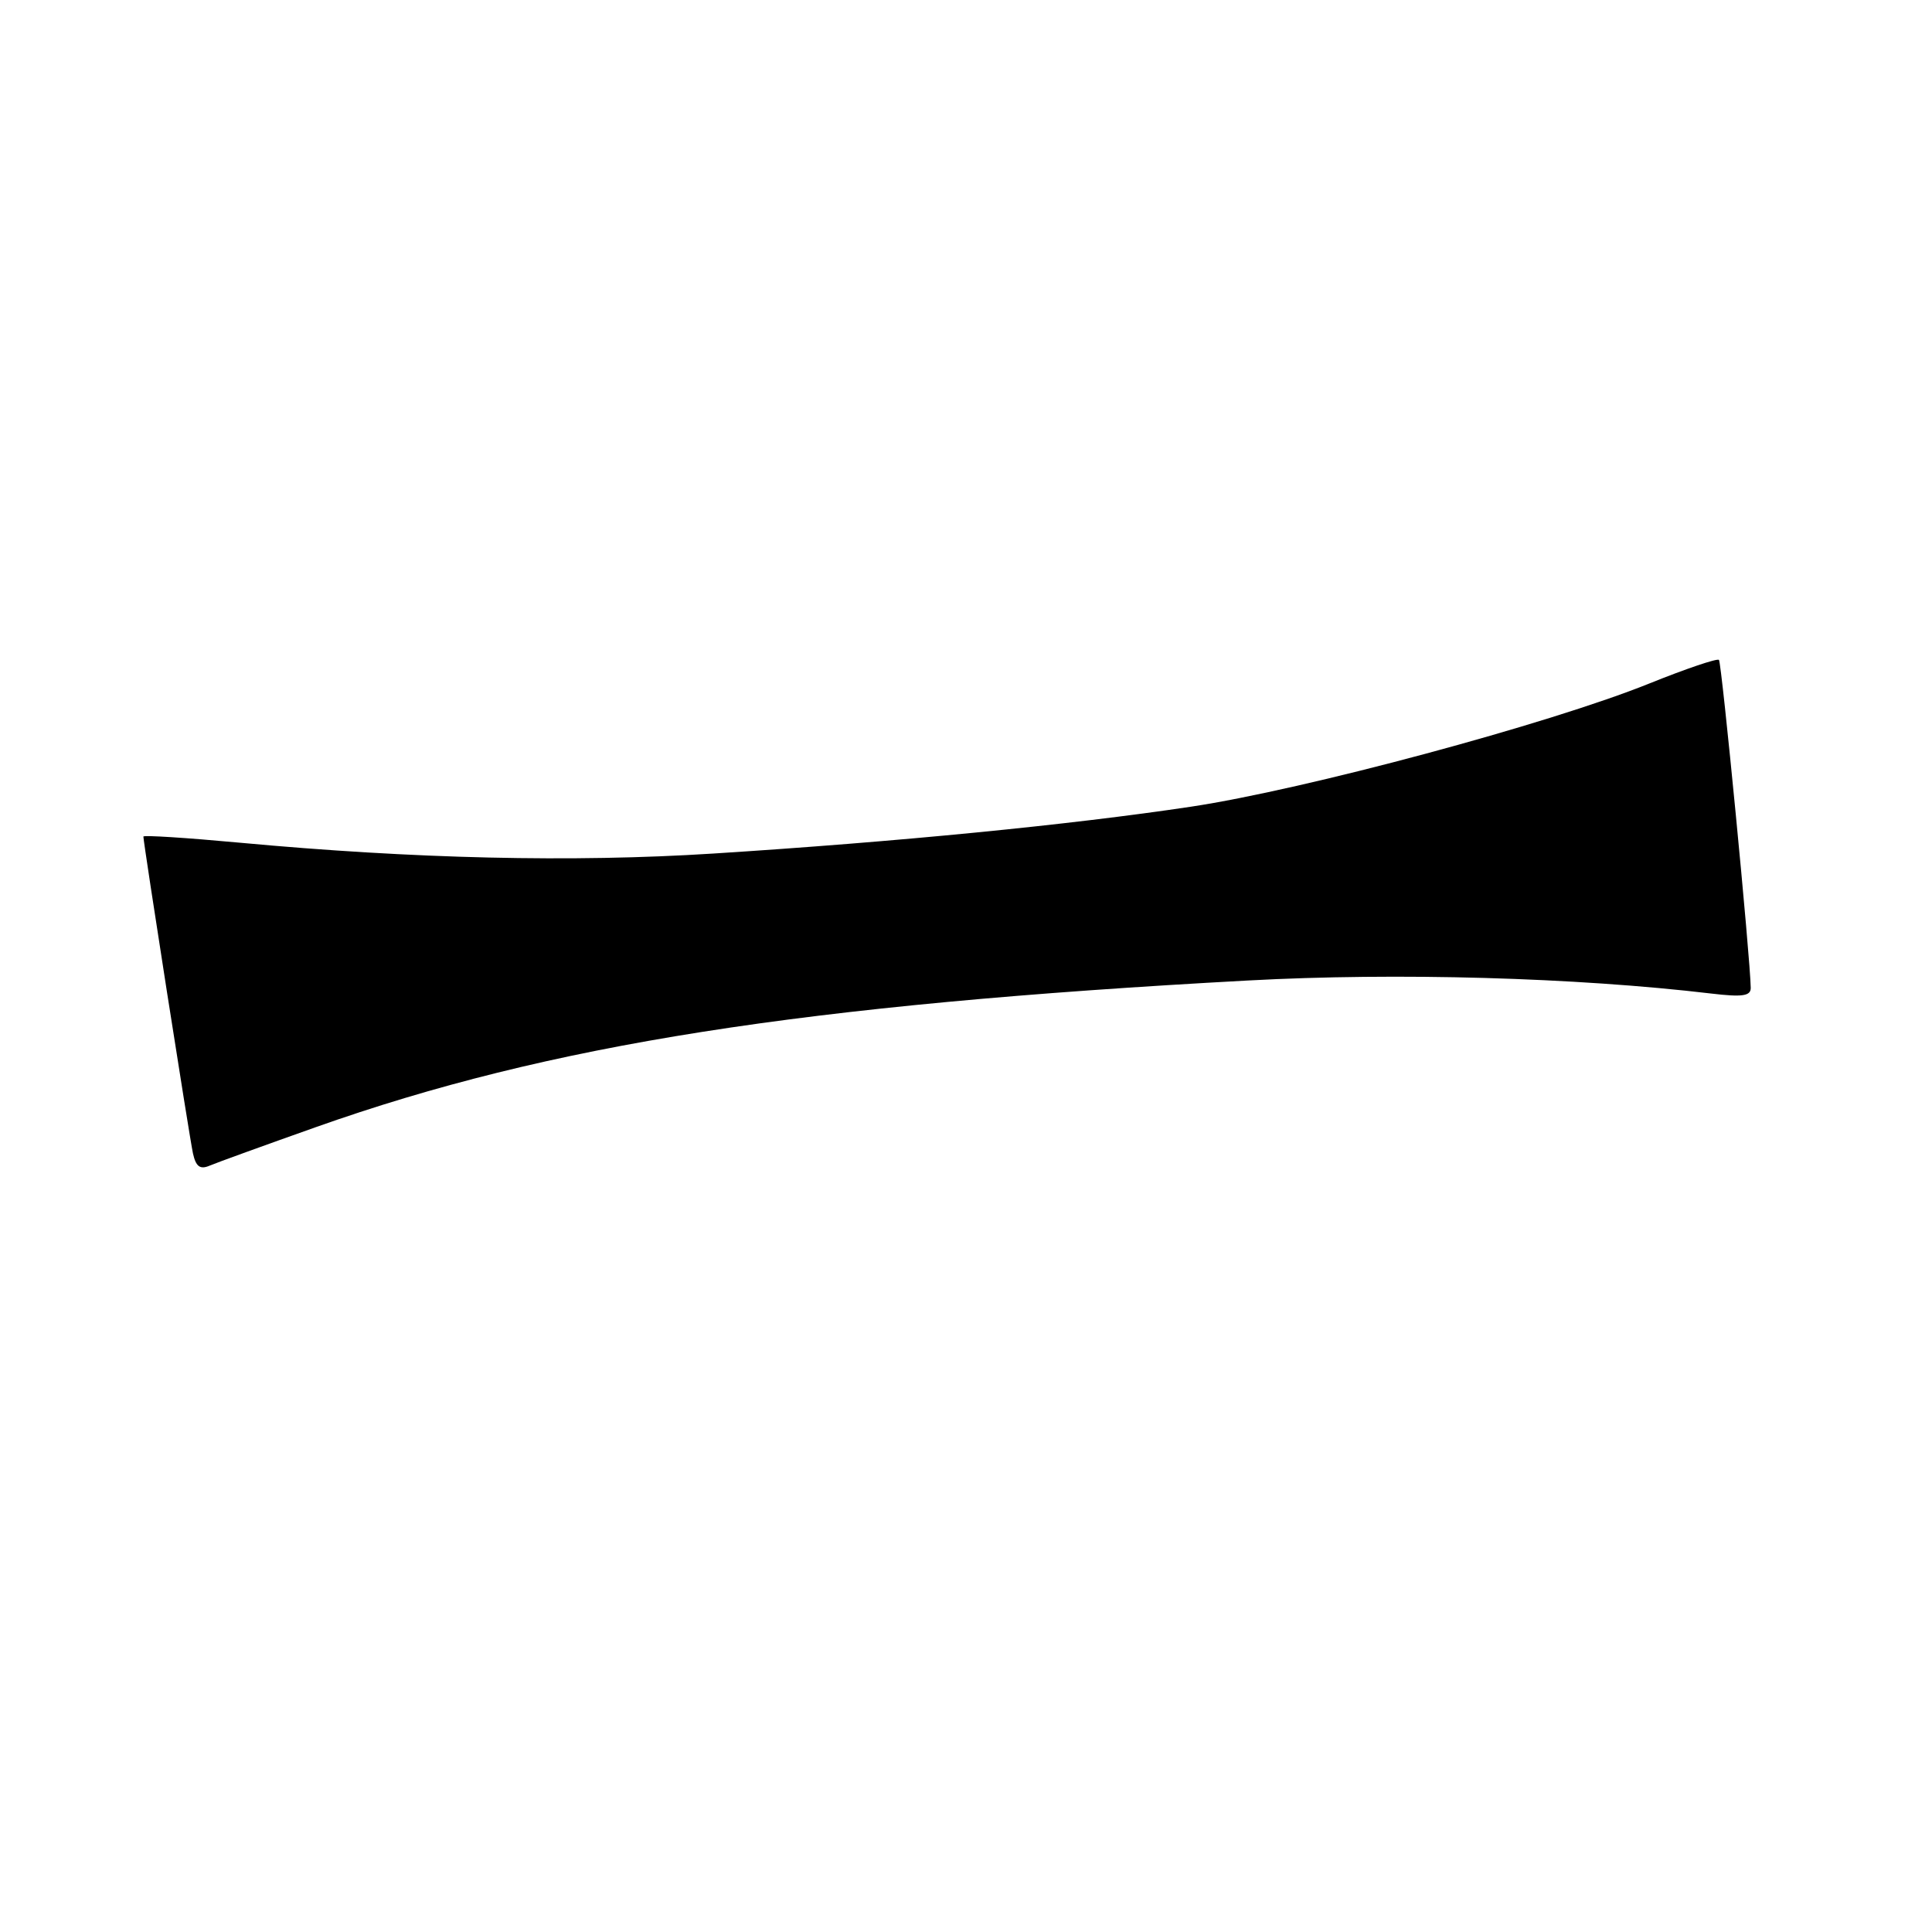 <?xml version="1.0" encoding="UTF-8" standalone="no"?>
<!DOCTYPE svg PUBLIC "-//W3C//DTD SVG 1.1//EN" "http://www.w3.org/Graphics/SVG/1.1/DTD/svg11.dtd" >
<svg xmlns="http://www.w3.org/2000/svg" xmlns:xlink="http://www.w3.org/1999/xlink" version="1.1" viewBox="0 0 256 256">
 <g >
 <path fill="currentColor"
d=" M 41.86 149.35 C 72.80 138.39 106.33 133.12 165.37 129.92 C 185.15 128.85 208.78 129.52 226.75 131.65 C 230.87 132.14 232.00 131.98 231.98 130.89 C 231.94 127.06 228.13 87.80 227.77 87.44 C 227.54 87.21 223.37 88.62 218.51 90.58 C 205.26 95.92 172.90 104.62 157.82 106.89 C 141.78 109.30 118.85 111.55 94.50 113.10 C 75.86 114.29 54.80 113.80 31.75 111.66 C 24.74 111.01 19.00 110.64 19.00 110.85 C 19.00 111.69 25.10 150.68 25.57 152.84 C 25.96 154.59 26.51 155.00 27.79 154.45 C 28.73 154.05 35.06 151.76 41.86 149.35 Z "/>
</g>
</svg>